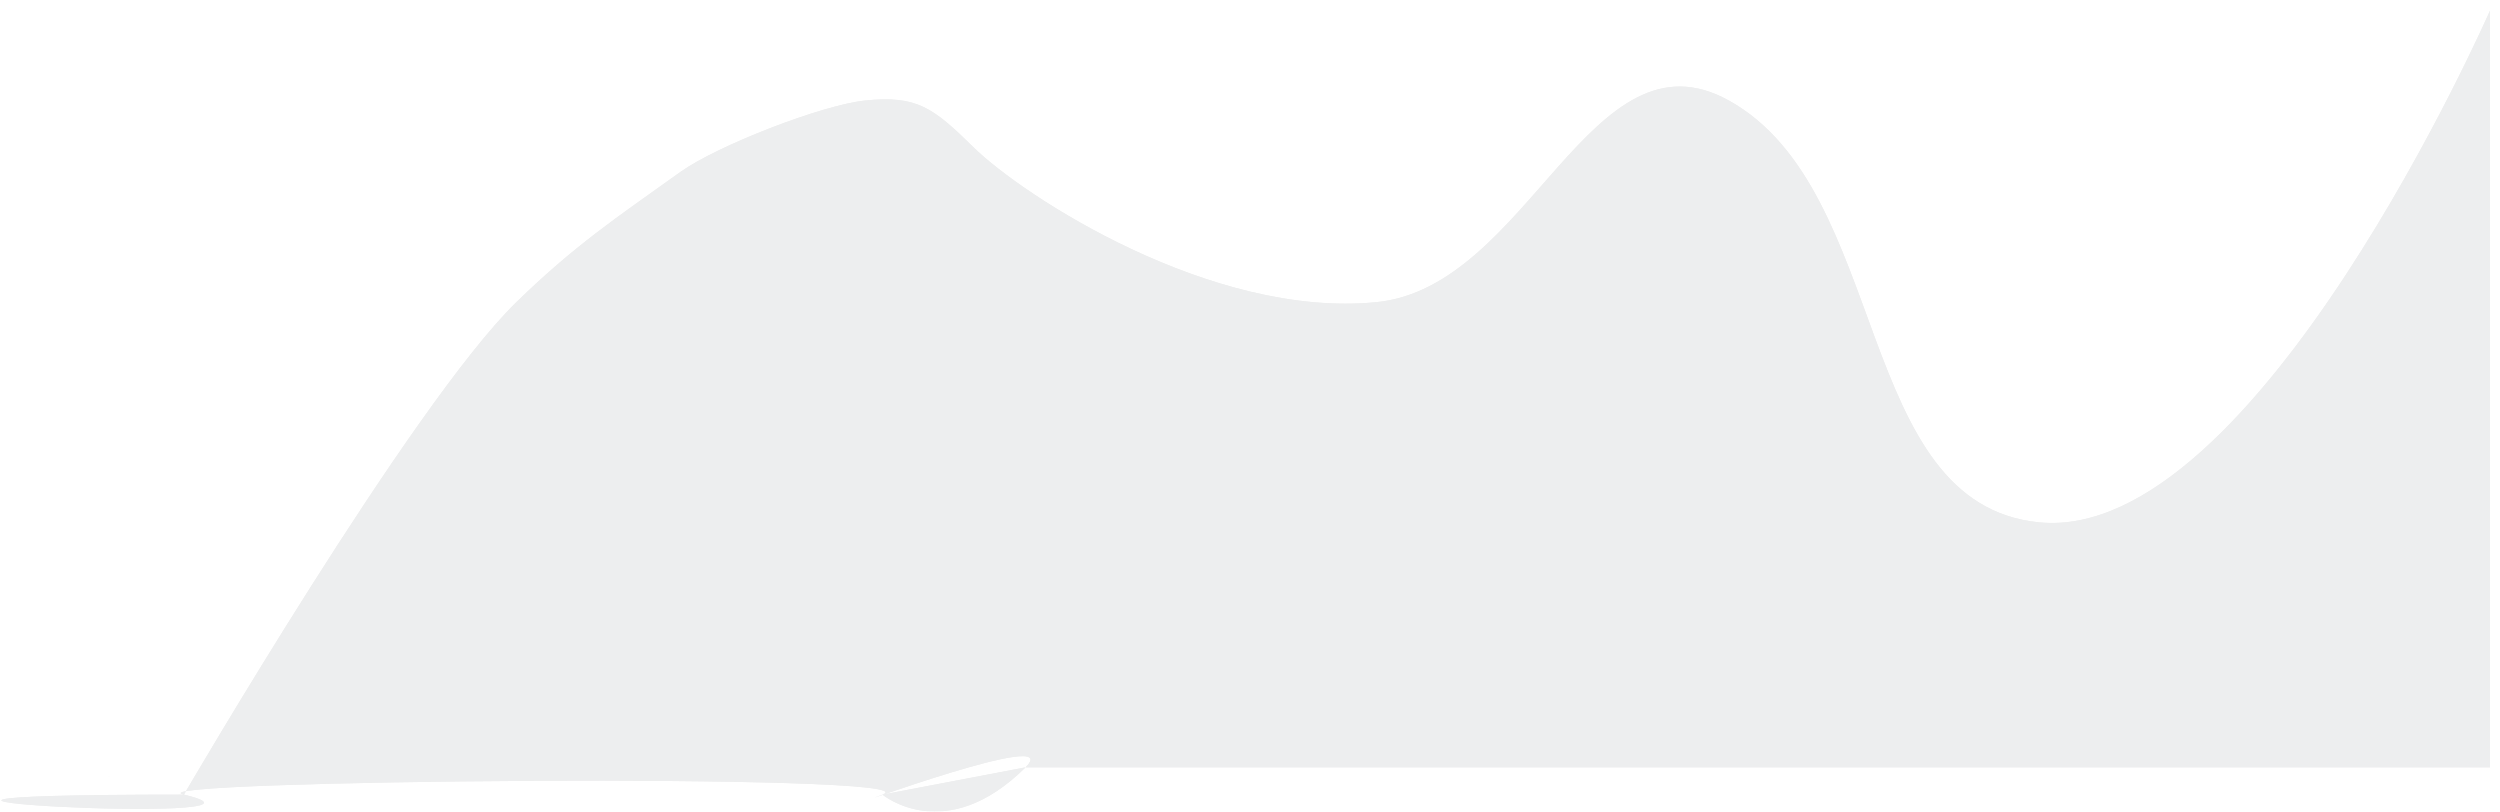 <svg width="191" height="62" viewBox="0 0 191 62" fill="none" xmlns="http://www.w3.org/2000/svg">
<g opacity="0.1">
<path d="M67.422 60.709C67.422 60.709 72.224 64.71 78.352 58.625C81.53 55.47 63.453 62.2 67.422 60.709C71.941 59.011 9.404 59.599 14.055 60.709C-10.624 54.822 24.854 63.285 14.055 60.709C24.345 63.163 -21.962 60.709 14.053 60.709C14.056 60.709 31.436 30.886 39.451 23.086C43.905 18.751 47.045 16.666 51.989 13.133C54.797 11.127 62.778 8.032 66.055 7.685C70.05 7.263 71.289 8.223 74.361 11.239C78.182 14.991 92.539 24.331 105.153 23.086C116.823 21.934 121.519 1.804 132.096 7.685C144.453 14.556 141.617 38.519 155.797 39.908C172.387 41.533 190.236 0.814 190.236 0.814L190.236 58.625L78.352 58.625L67.422 60.709Z" fill="#495057"/>
<path d="M67.422 60.709C67.422 60.709 72.224 64.71 78.352 58.625C81.53 55.47 63.453 62.2 67.422 60.709C71.941 59.011 9.404 59.599 14.055 60.709C-10.624 54.822 24.854 63.285 14.055 60.709C24.345 63.163 -21.962 60.709 14.053 60.709C14.056 60.709 31.436 30.886 39.451 23.086C43.905 18.751 47.045 16.666 51.989 13.133C54.797 11.127 62.778 8.032 66.055 7.685C70.05 7.263 71.289 8.223 74.361 11.239C78.182 14.991 92.539 24.331 105.153 23.086C116.823 21.934 121.519 1.804 132.096 7.685C144.453 14.556 141.617 38.519 155.797 39.908C172.387 41.533 190.236 0.814 190.236 0.814L190.236 58.625L78.352 58.625L67.422 60.709Z" fill="#495057"/>
</g>
</svg>
